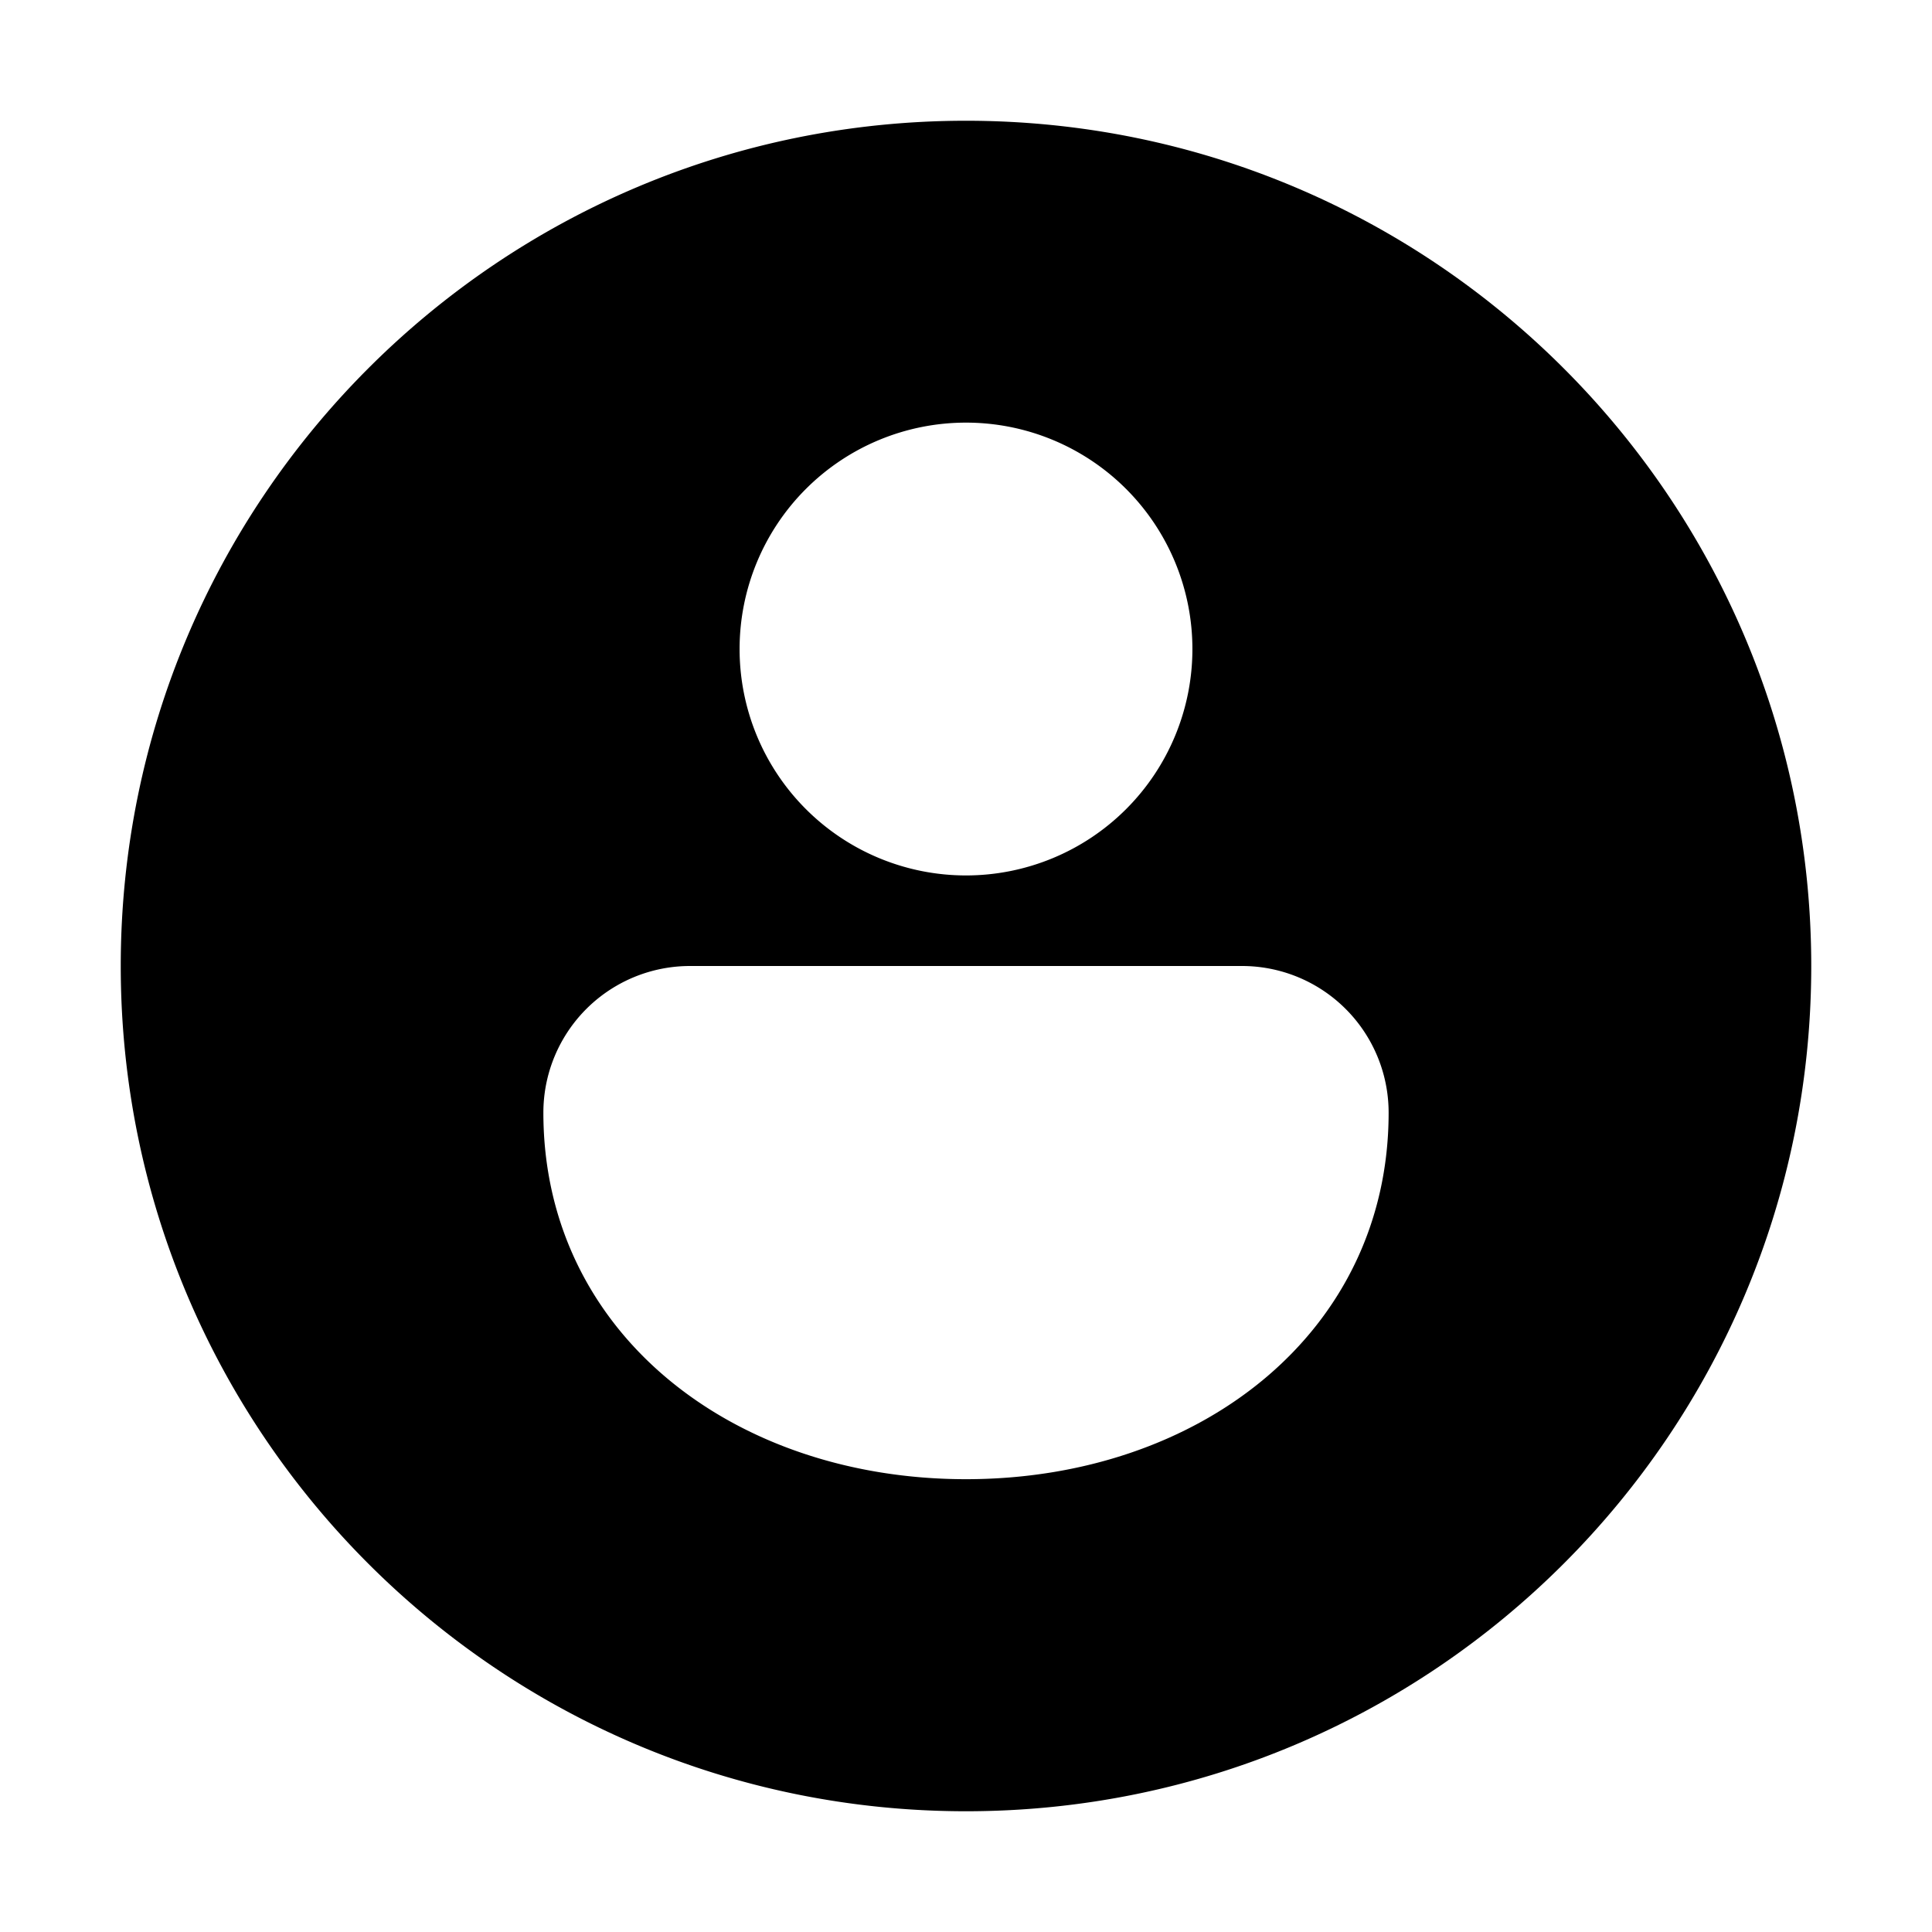 <svg xmlns="http://www.w3.org/2000/svg" width="32" height="32"><path d="M16 2C8.268 2 2 8.268 2 16s6.268 14 14 14 14-6.268 14-14S23.732 2 16 2Zm0 22.5c-3.866 0-7-2.429-7-6.071A2.429 2.429 0 0 1 11.429 16h9.142A2.429 2.429 0 0 1 23 18.429c0 3.642-3.134 6.071-7 6.071Zm0-10A3.75 3.75 0 1 1 16 7a3.75 3.75 0 0 1 0 7.5Z"/></svg>